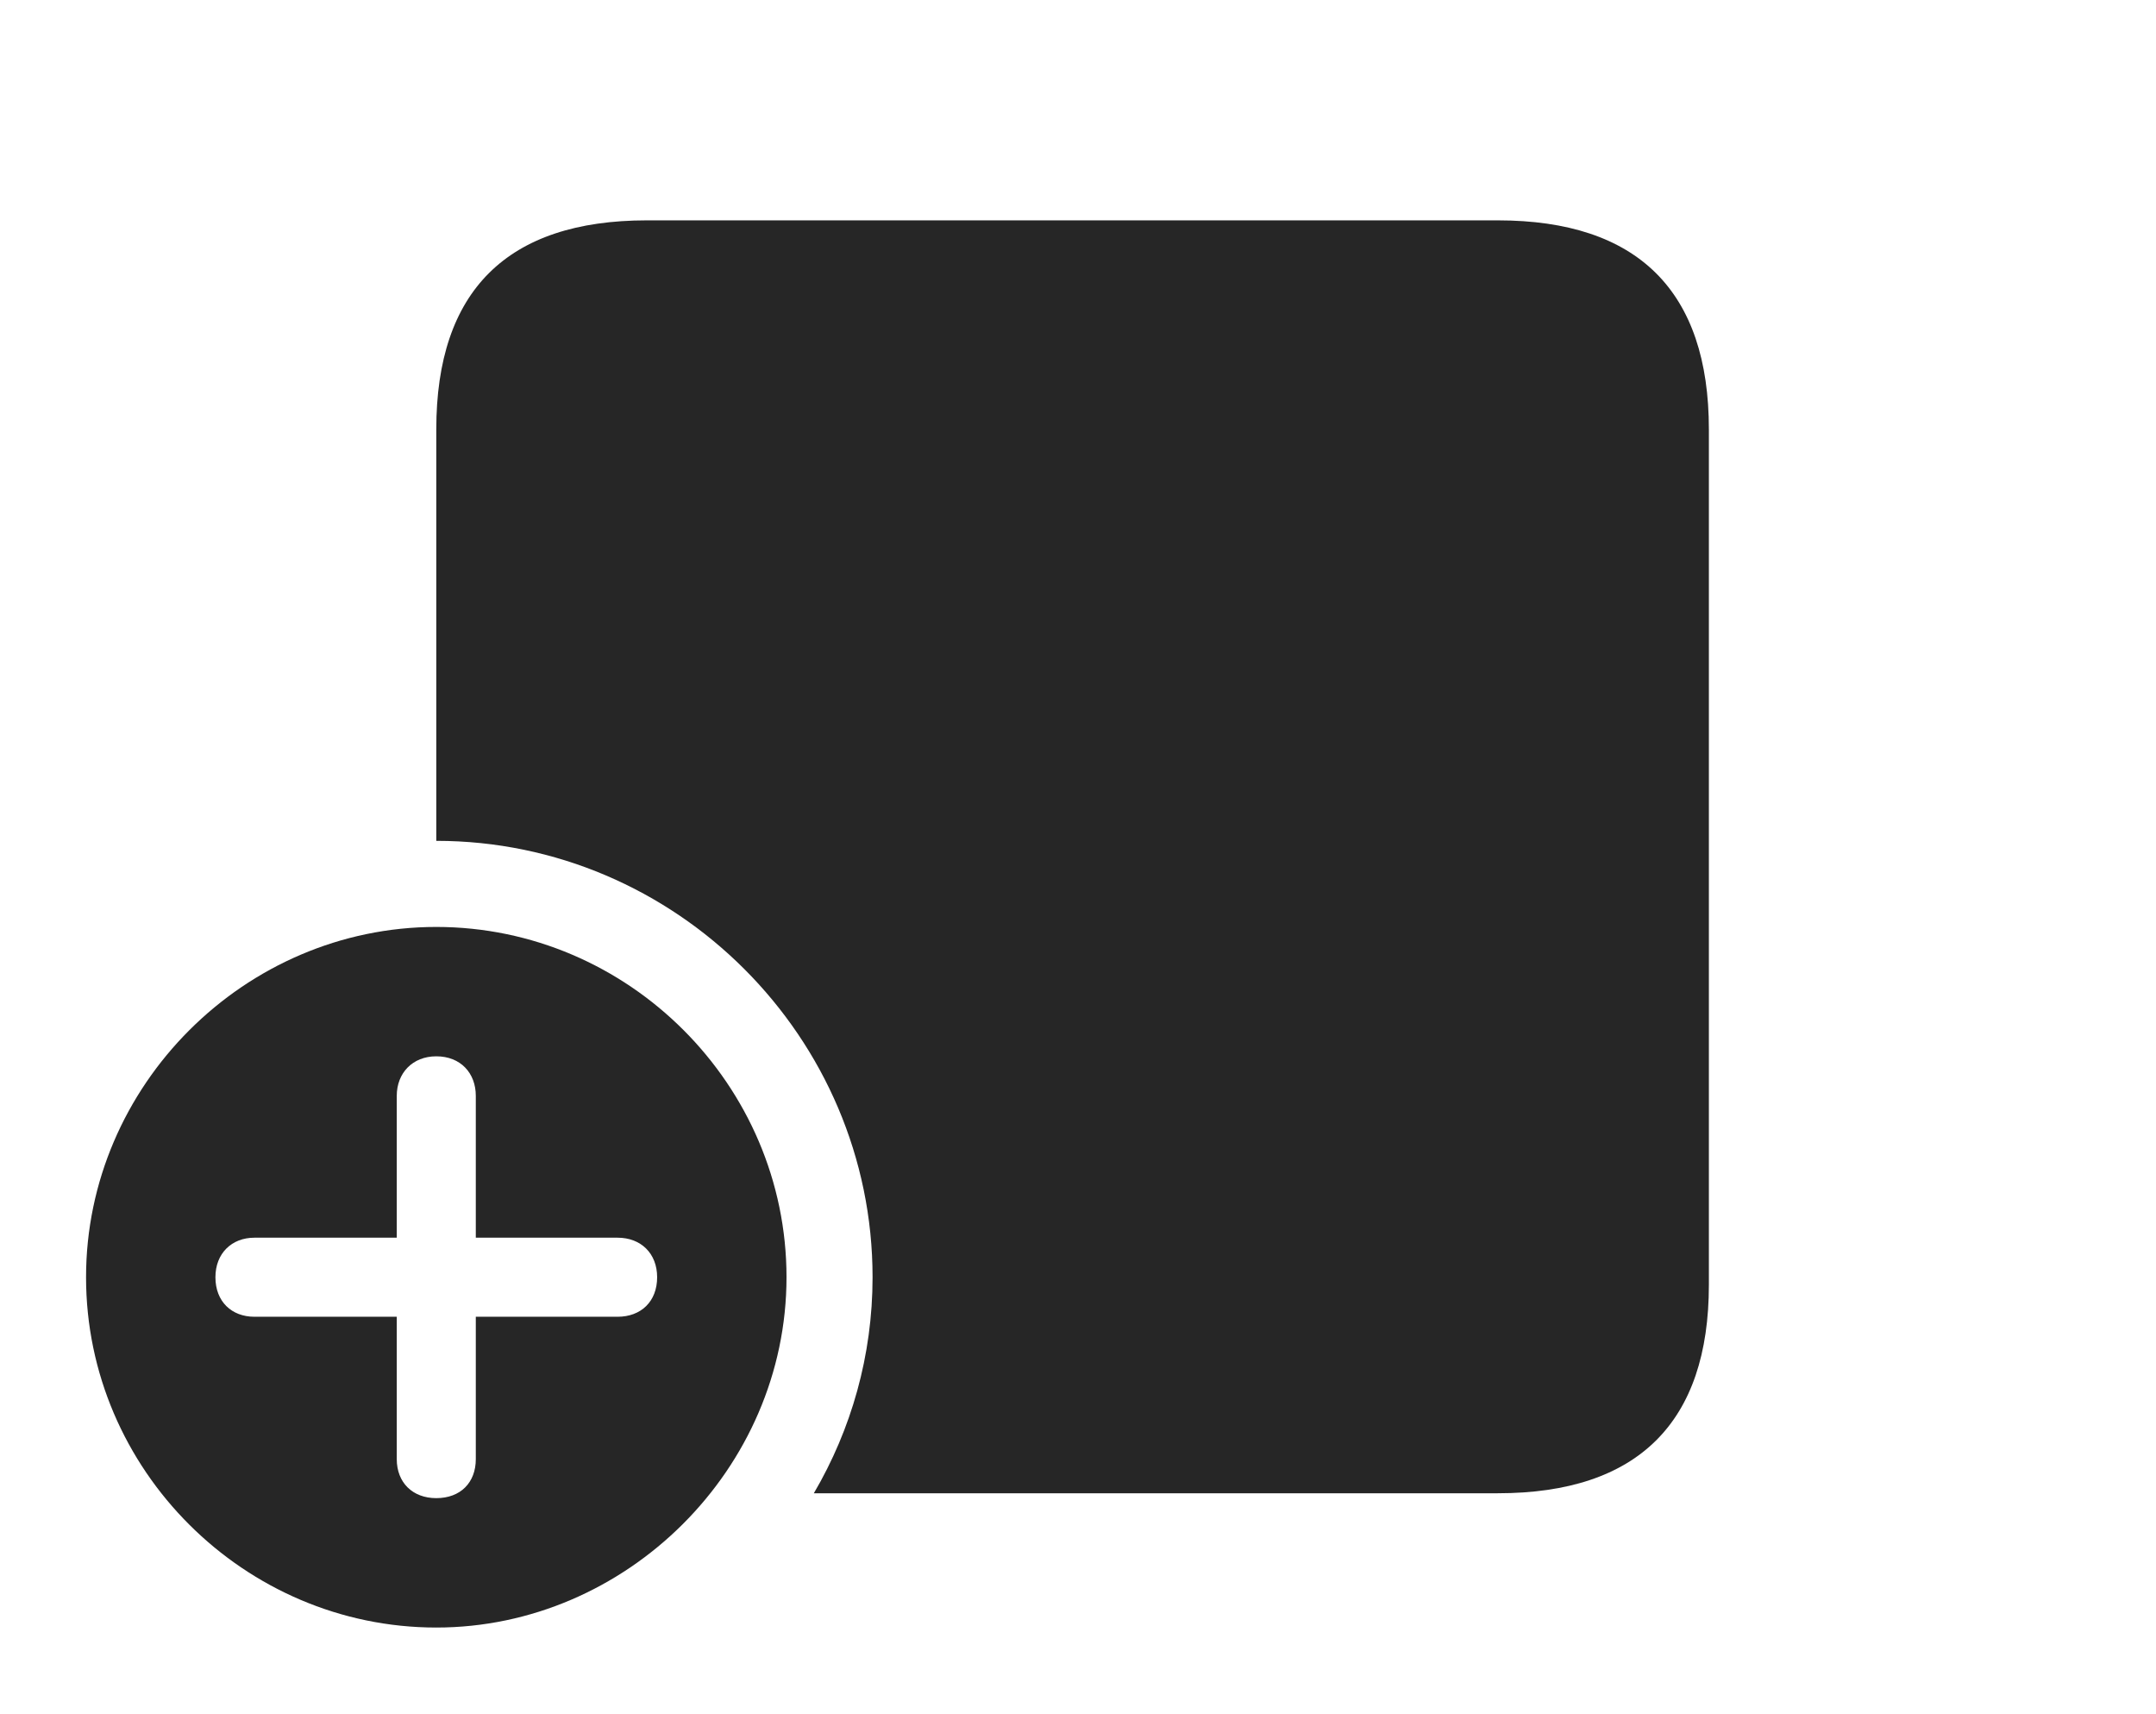 <?xml version="1.0" encoding="UTF-8"?>
<!--Generator: Apple Native CoreSVG 326-->
<!DOCTYPE svg
PUBLIC "-//W3C//DTD SVG 1.1//EN"
       "http://www.w3.org/Graphics/SVG/1.1/DTD/svg11.dtd">
<svg version="1.1" xmlns="http://www.w3.org/2000/svg" xmlns:xlink="http://www.w3.org/1999/xlink" viewBox="0 0 77.793 61.816">
 <g>
  <rect height="61.816" opacity="0" width="77.793" x="0" y="0"/>
  <path d="M61.66 15.488L61.66 46.348C61.66 51.309 59.102 53.867 54.043 53.867L29.365 53.867C30.715 51.567 31.484 48.901 31.484 46.074C31.484 37.422 24.395 30.332 15.742 30.332L15.742 15.488C15.742 10.488 18.301 7.949 23.34 7.949L54.043 7.949C59.102 7.949 61.66 10.508 61.66 15.488Z" fill="black" fill-opacity="0.85"/>
  <path d="M28.379 46.074C28.379 52.988 22.598 58.711 15.742 58.711C8.828 58.711 3.105 53.027 3.105 46.074C3.105 39.16 8.828 33.438 15.742 33.438C22.676 33.438 28.379 39.141 28.379 46.074ZM14.316 39.531L14.316 44.648L9.18 44.648C8.359 44.648 7.773 45.215 7.773 46.074C7.773 46.953 8.359 47.5 9.18 47.5L14.316 47.5L14.316 52.637C14.316 53.477 14.883 54.043 15.742 54.043C16.621 54.043 17.168 53.477 17.168 52.637L17.168 47.5L22.285 47.5C23.125 47.5 23.711 46.953 23.711 46.074C23.711 45.215 23.125 44.648 22.285 44.648L17.168 44.648L17.168 39.531C17.168 38.711 16.621 38.105 15.742 38.105C14.883 38.105 14.316 38.711 14.316 39.531Z" fill="black" fill-opacity="0.85"/>
 </g>
</svg>
